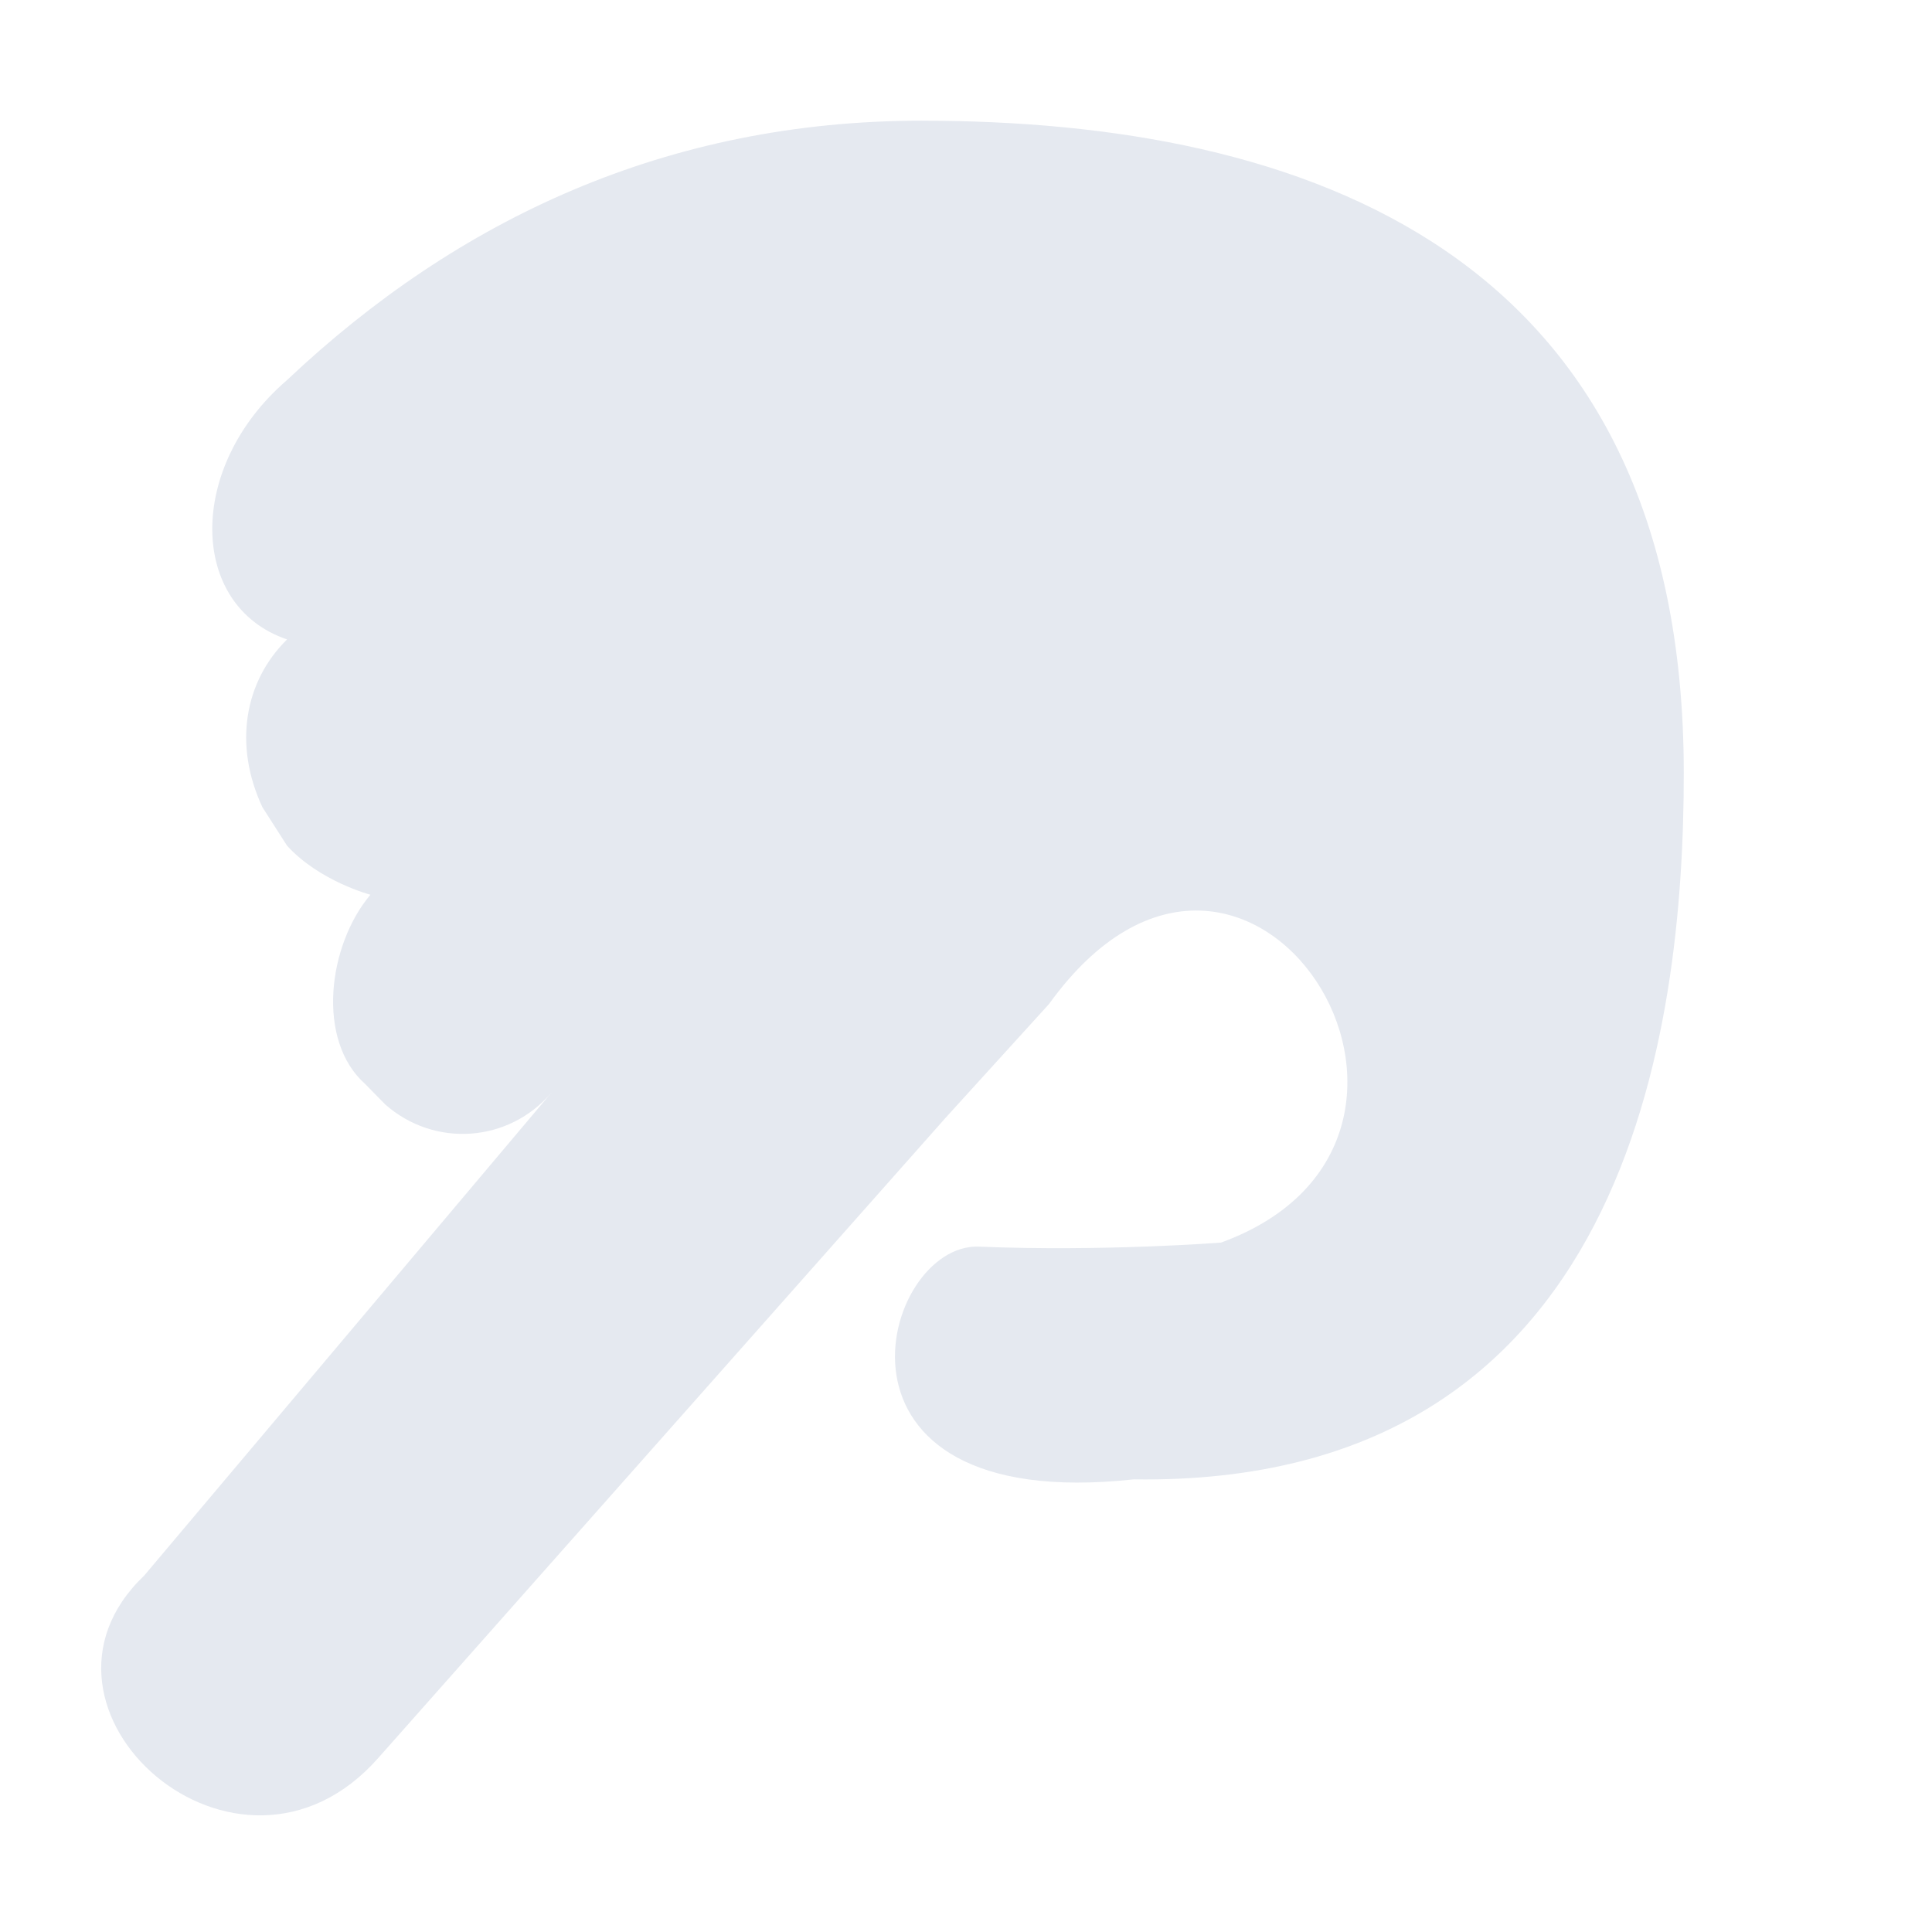 <?xml version="1.0" encoding="UTF-8"?>
<!--Part of Monotone: https://github.com/sixsixfive/Monotone, released under cc-by-sa_v4-->
<svg version="1.1" viewBox="0 0 16 16" xmlns="http://www.w3.org/2000/svg">
<g id="tools" transform="translate(66.423,-347.23)">
<g transform="matrix(.138 0 0 -.147 -140.35 376.89)" fill="#bebebe">
<path d="m591.03 194.97c-15.24-1e-5 -27.835-5.514-38.1-14.612-6.054-4.888-5.916-12.729 0-14.612-2.555-2.363-3.229-5.936-1.479-9.453l1.479-2.169c1.943-2.004 5.001-2.762 5.001-2.762-2.555-2.848-3.267-8.208-0.307-10.668l1.191-1.141c2.961-2.46 7.446-2.163 10.001 0.685 0 0-0.503-0.582 0 0l-24.458-27.231c-8.391-7.503 5.627-19.245 14.049-10.274l34.052 36.072 6.191 6.393c11.91 15.516 27.427-7.572 10.33-13.433 0 0-7.079-0.517-14.526-0.228-5.887 0.228-10.428-15.126 9.287-13.111 29.718-0.408 33.008 25.402 33.008 39.786-4e-5 29.451-22.86 36.757-45.72 36.757z" fill="#e5e9f0"/>
</g>
</g>
</svg>
